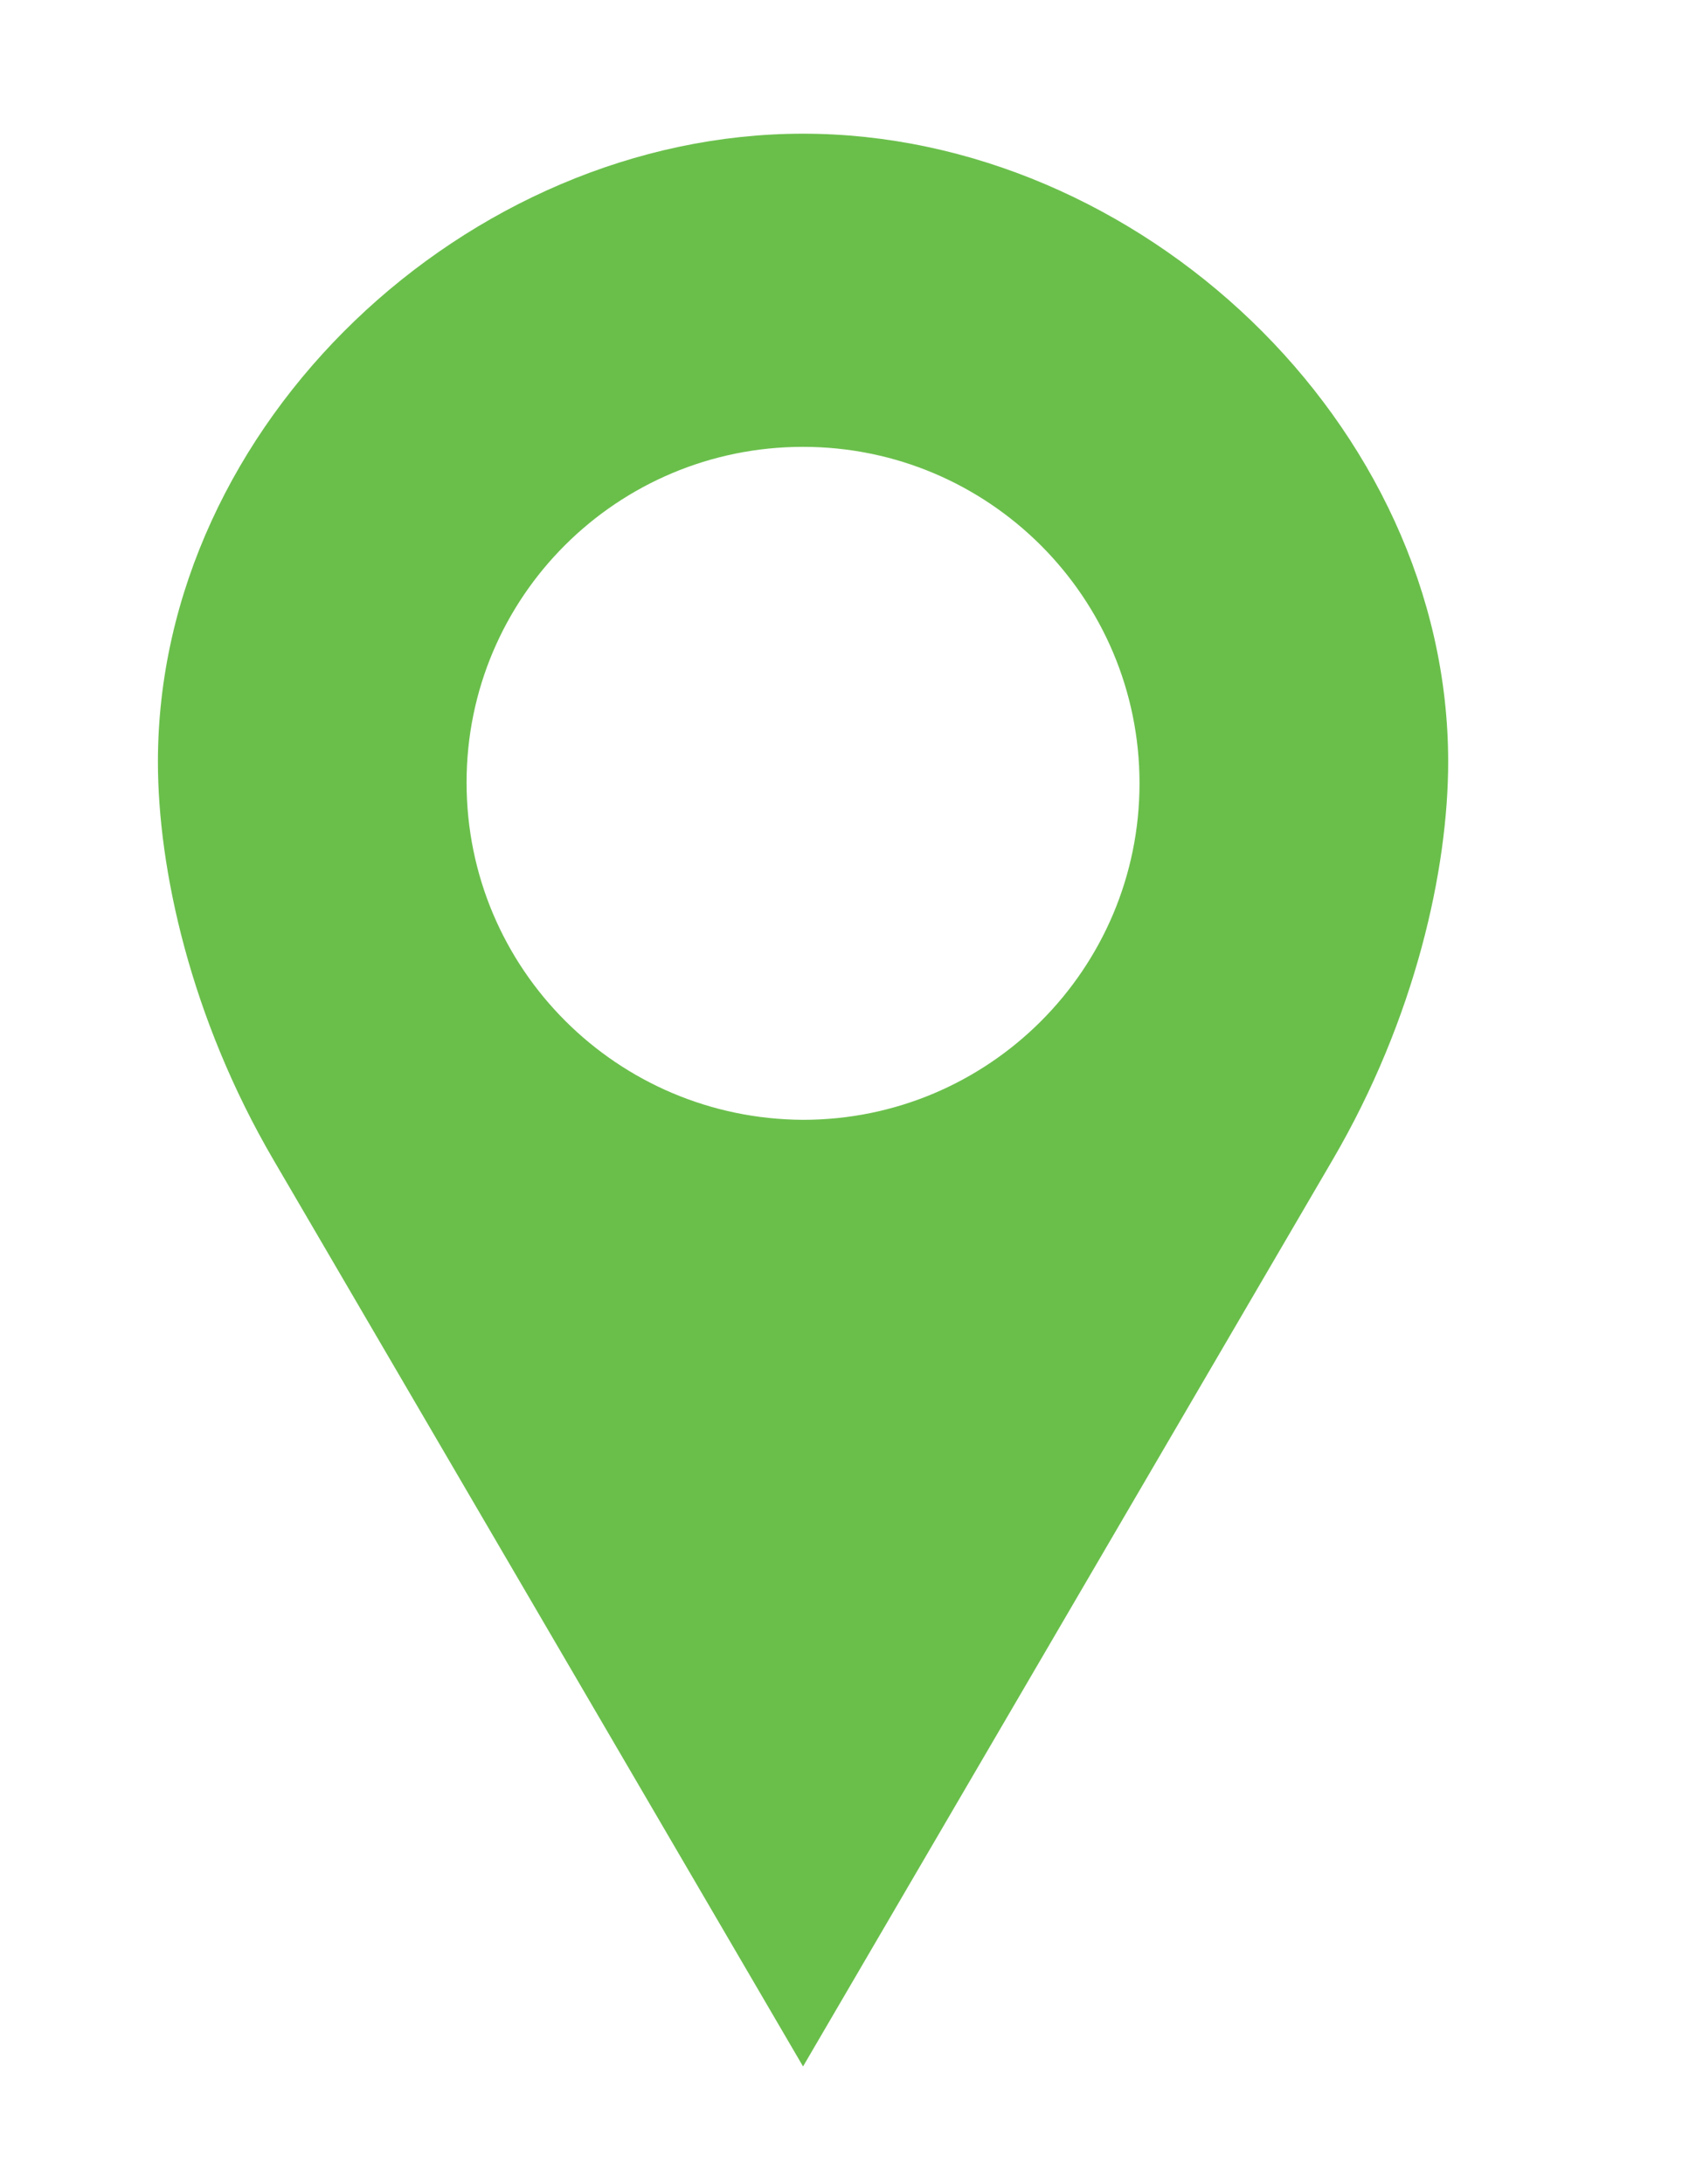<?xml version="1.0" encoding="utf-8"?>
<!-- Generator: Adobe Illustrator 26.3.1, SVG Export Plug-In . SVG Version: 6.00 Build 0)  -->
<svg version="1.1" id="Layer_1" xmlns="http://www.w3.org/2000/svg" xmlns:xlink="http://www.w3.org/1999/xlink" x="0px" y="0px"
	 viewBox="0 0 189.8 243.4" enable-background="new 0 0 189.8 243.4" xml:space="preserve" fill='#6abf4b'>
<path fill-rule="evenodd" clip-rule="evenodd" d="M17.6,84.9c0,11.9,3.6,28.5,12.9,44.4l59,101l59-101c9.3-15.9,12.9-32.5,12.9-44.4
	c0-37.7-34.5-70-71.9-70S17.6,47.2,17.6,84.9L17.6,84.9z M89.5,49.8c20.7,0,37.5,16.8,37.5,37.5c0,20.7-16.8,37.5-37.5,37.5
	C68.8,124.7,52,108,52,87.2C52,66.5,68.8,49.8,89.5,49.8L89.5,49.8z"/>
</svg>
